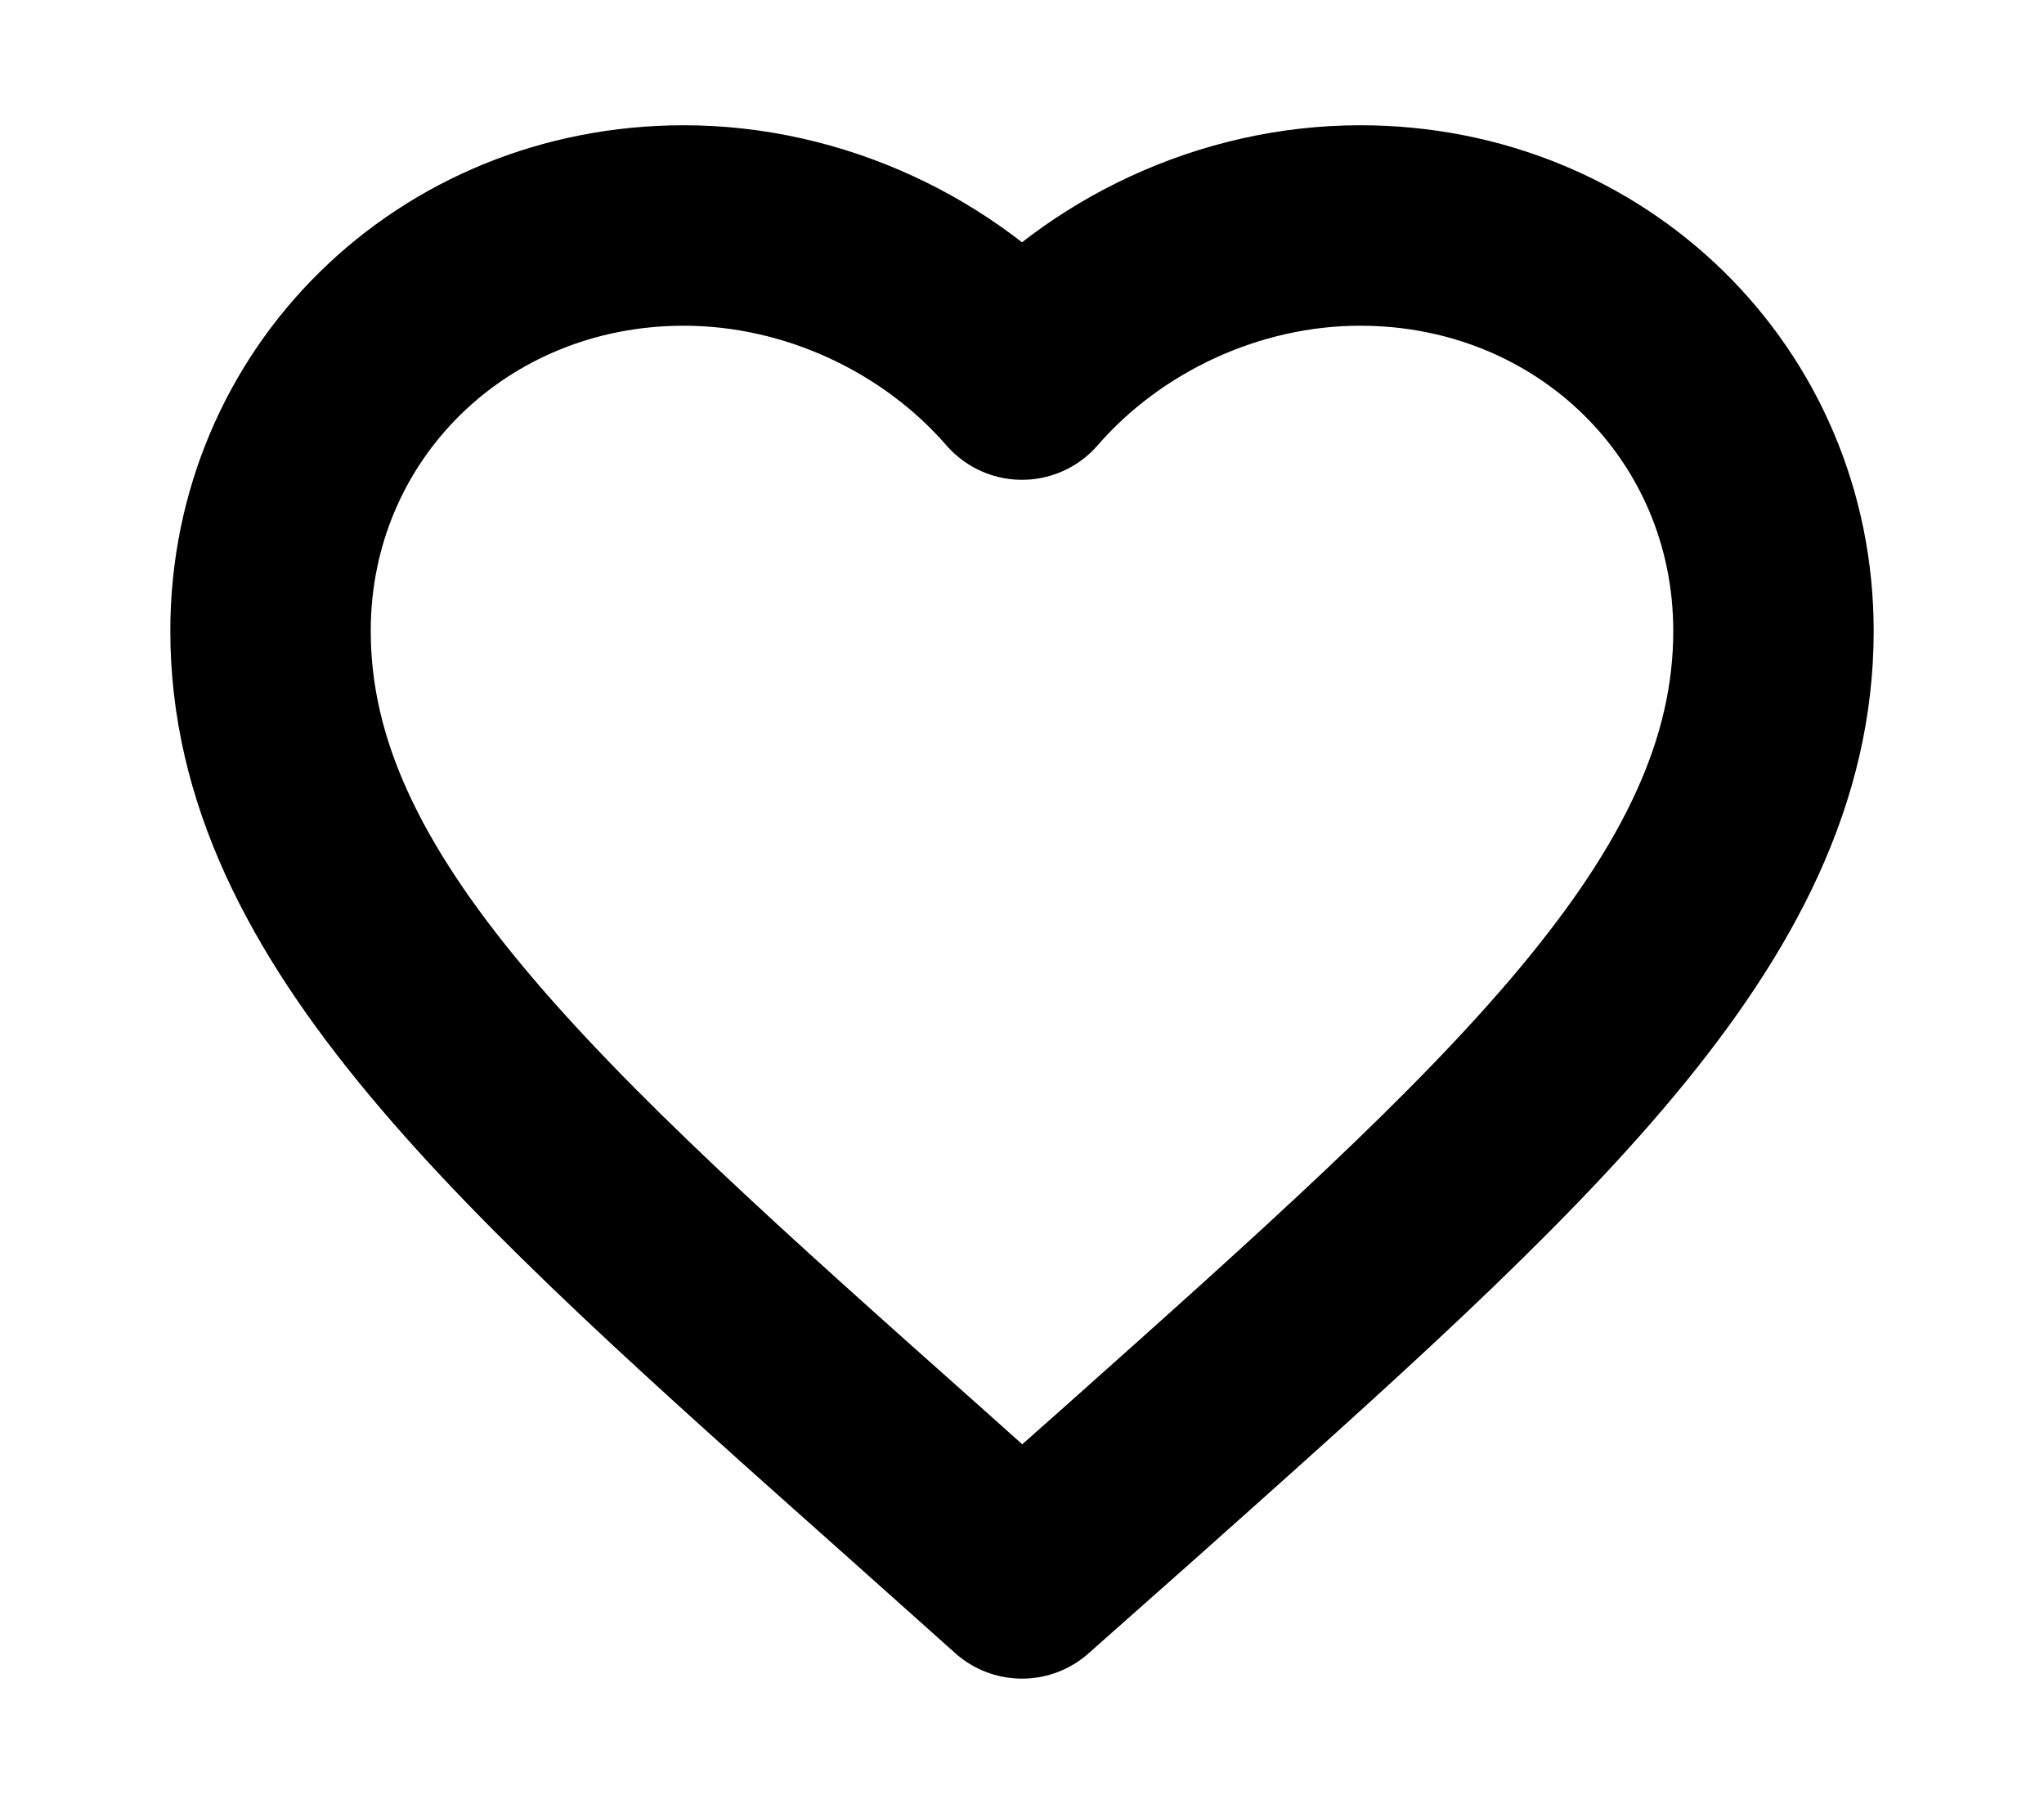 <svg role="img" xmlns="http://www.w3.org/2000/svg" width="85px" height="75px" viewBox="0 0 24 24" aria-labelledby="favouriteIconTitle" stroke="#000" stroke-width="2.667" stroke-linecap="round" stroke-linejoin="round" fill="none" color="#000"> <title id="favouriteIconTitle">Favourite</title> <path d="M12,21 L10.55,19.705 C5.4,15.124 2,12.103 2,8.395 C2,5.374 4.42,3 7.5,3 C9.24,3 10.91,3.795 12,5.05 C13.09,3.795 14.76,3 16.5,3 C19.58,3 22,5.374 22,8.395 C22,12.103 18.6,15.124 13.45,19.715 L12,21 Z"/> </svg>